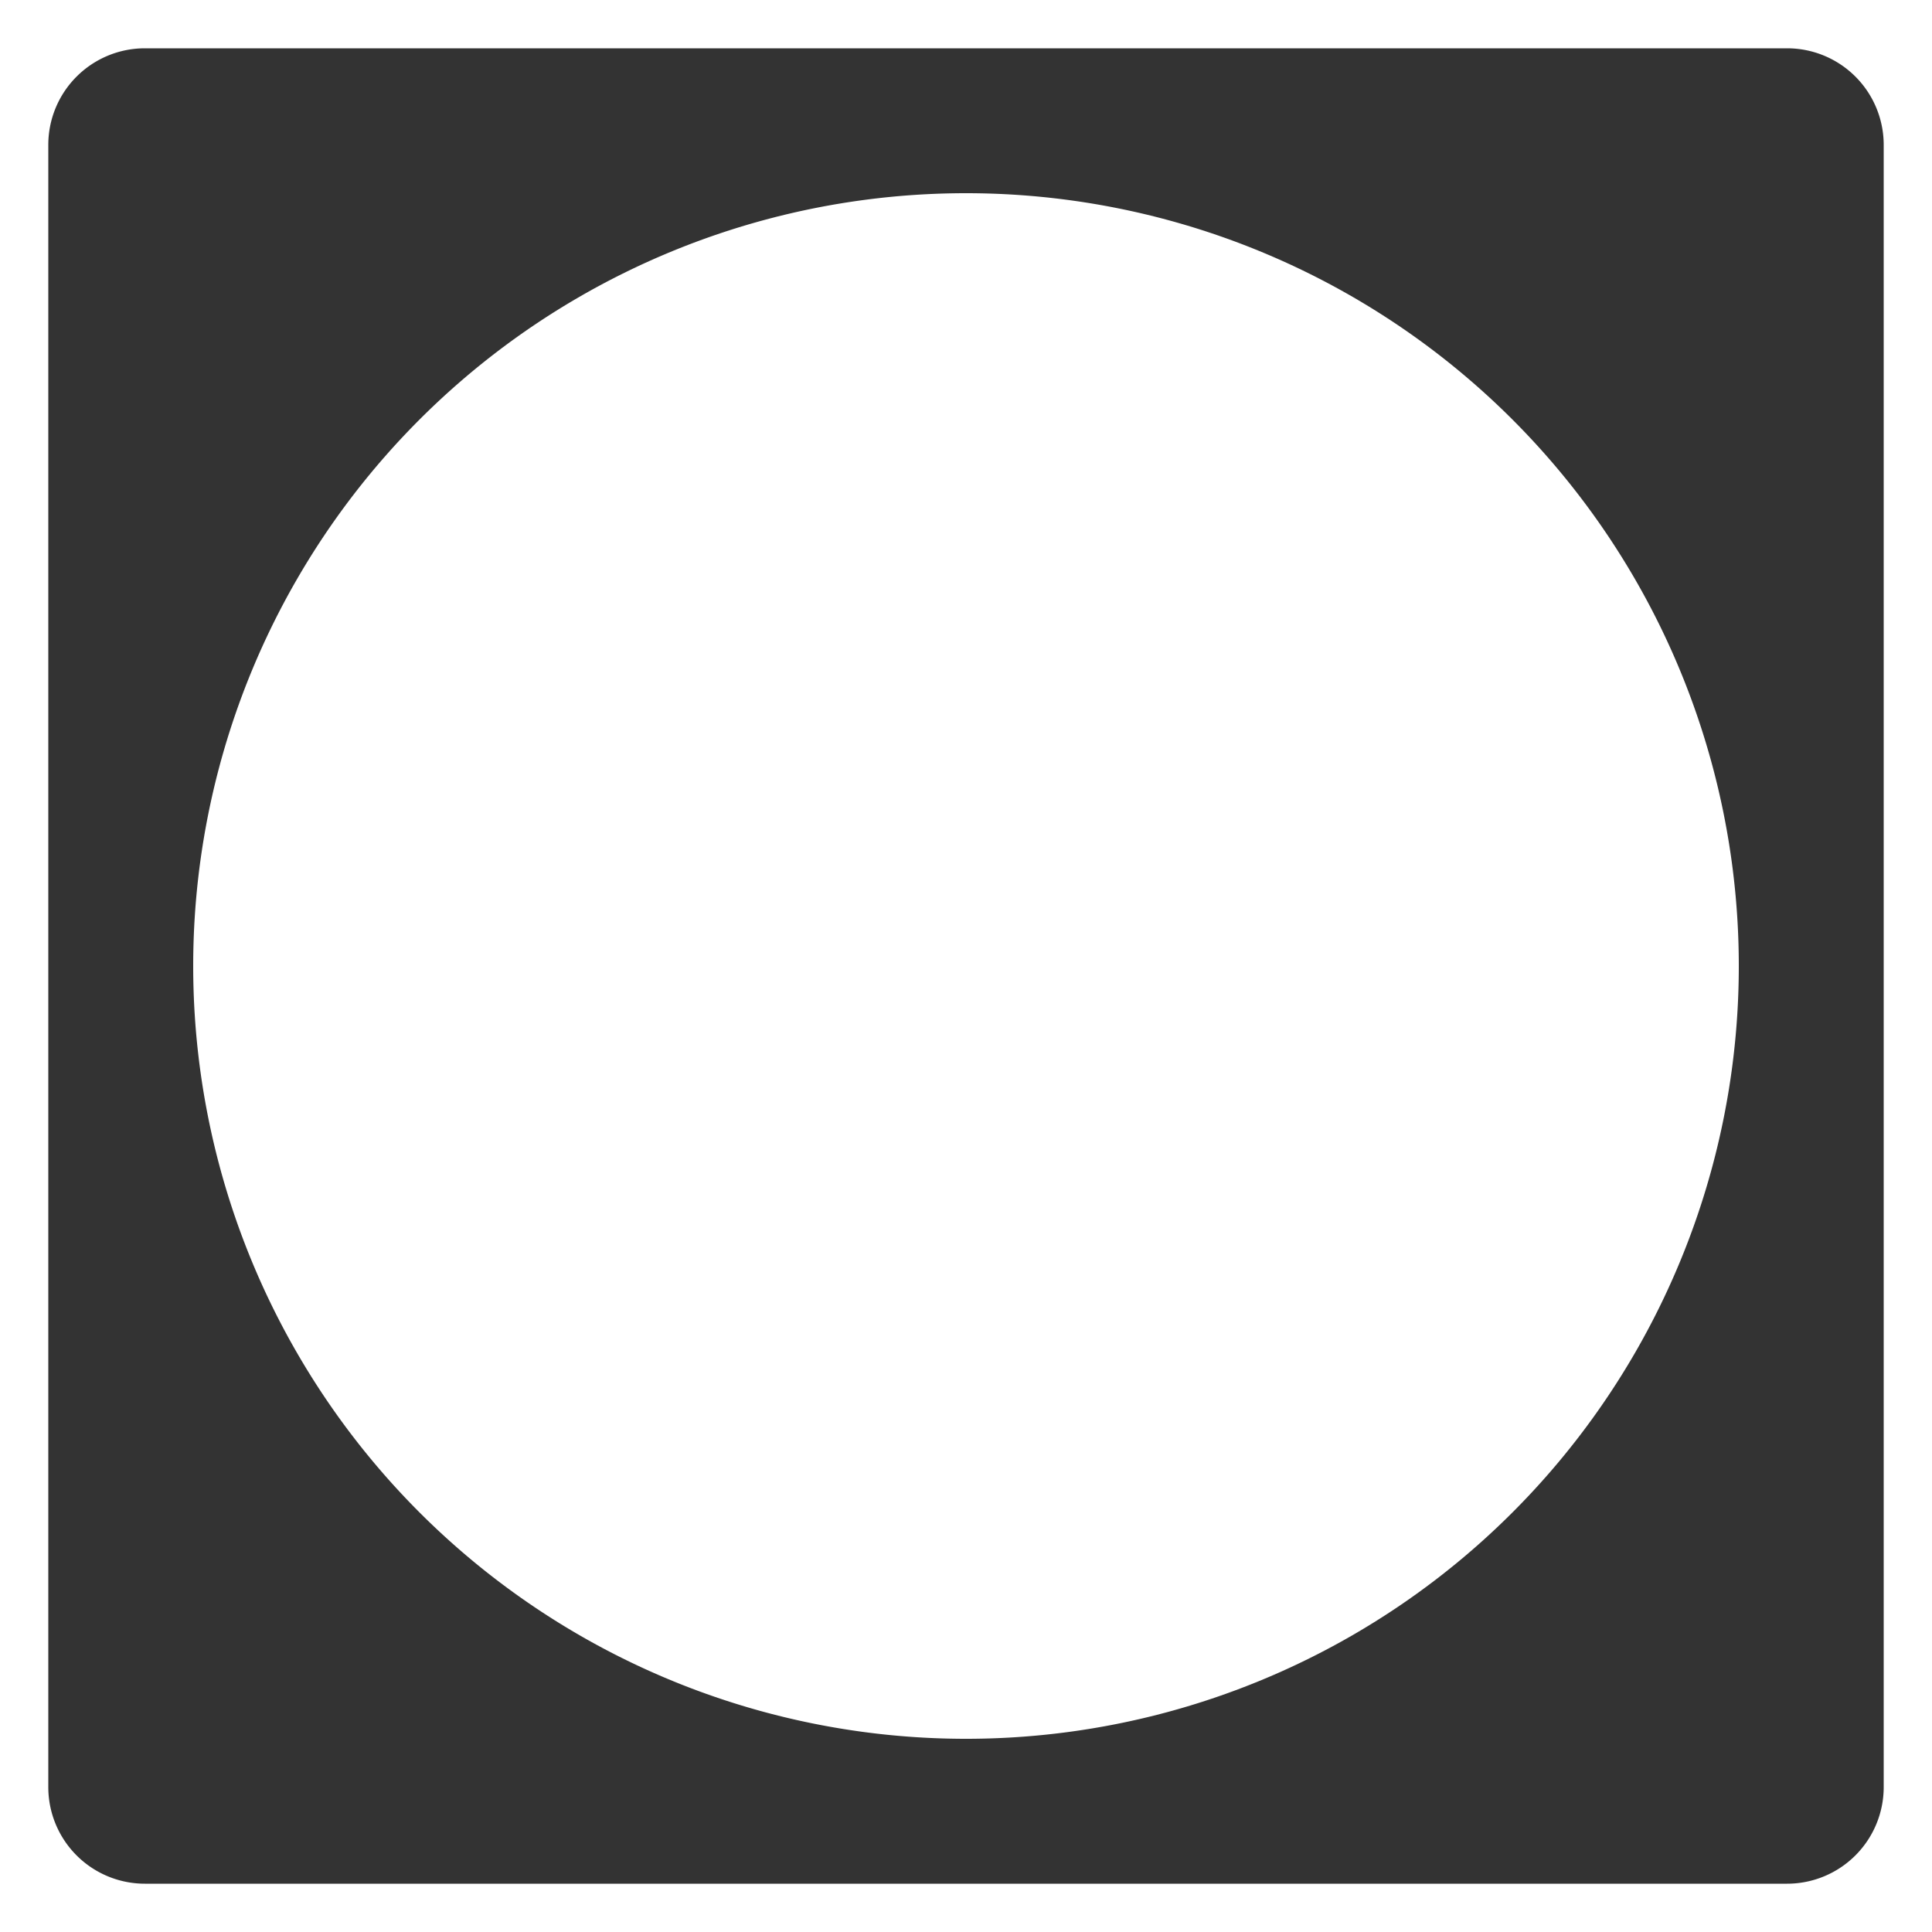 <?xml version="1.0" encoding="UTF-8" standalone="no"?>
<svg width="100mm" height="100mm" viewBox="0 0 100 100" version="1.1" id="svg1" xmlns="http://www.w3.org/2000/svg" xmlns:svg="http://www.w3.org/2000/svg">
    <style>
    path {
        fill: #333333;
    }
    @media (prefers-color-scheme: dark) {
        path {
          fill: #e0e0e0;
        }
    }
    </style>
    <defs
       id="defs1" />
    <path
     id="rect1"
     style="stroke-width:0.265"
     d="M 7.5 2.5 A 5 5 0 0 0 2.5 7.5 L 2.5 92.5 A 5 5 0 0 0 7.5 97.5 L 92.5 97.5 A 5 5 0 0 0 97.5 92.5 L 97.5 7.5 A 5 5 0 0 0 92.5 2.5 L 7.5 2.5 z M 50 10 A 40 40 0 0 1 90 50 A 40 40 0 0 1 50 90 A 40 40 0 0 1 10 50 A 40 40 0 0 1 50 10 z " />
</svg>
